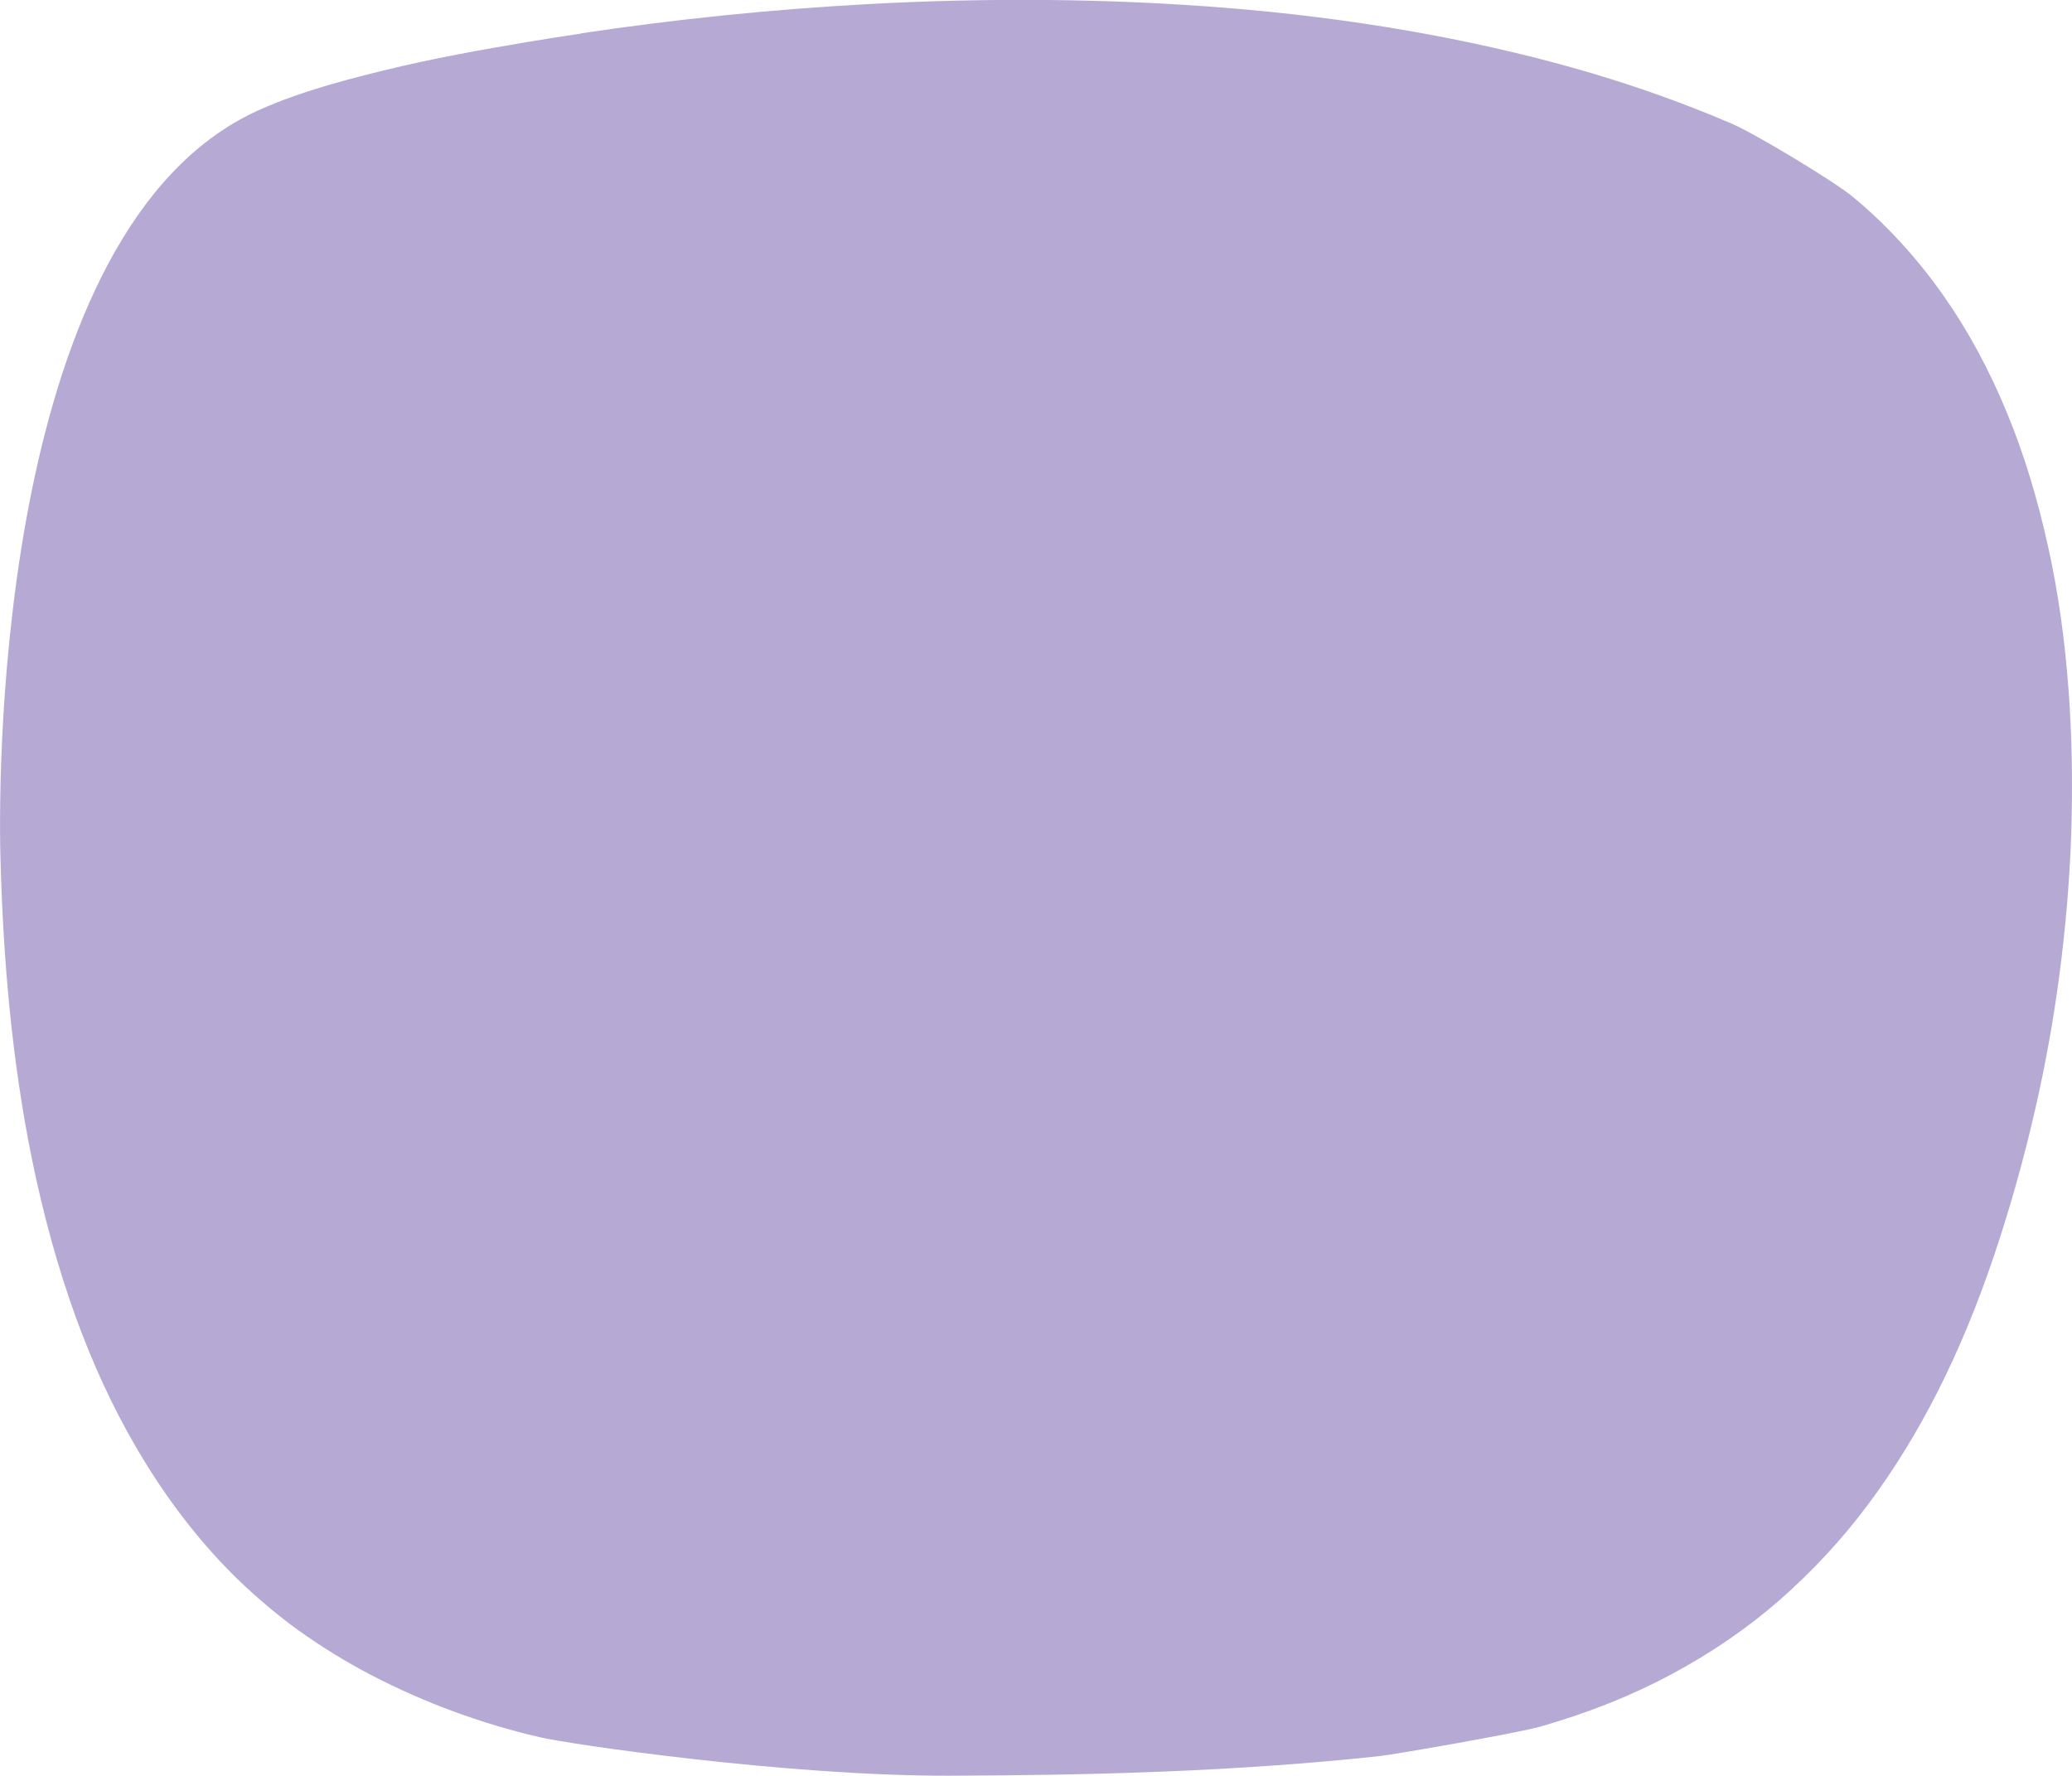 <?xml version="1.0" encoding="UTF-8"?>
<svg id="Capa_1" data-name="Capa 1" xmlns="http://www.w3.org/2000/svg" viewBox="0 0 103.19 88.46">
  <defs>
    <style>
      .cls-1 {
        fill: #b6aad4;
      }
    </style>
  </defs>
  <path class="cls-1" d="M28.94,1.66c4.67-.7,9.44-1.19,14.19-1.45,6.15-.34,12.18-.28,17.92,.18,6.21,.5,12.03,1.51,17.3,2.99,2.74,.77,5.41,1.71,7.92,2.79,1.12,.48,5.09,2.87,6,3.63,1.66,1.37,3.18,3.02,4.51,4.91,1.22,1.73,2.3,3.72,3.2,5.92,.83,2.02,1.49,4.19,2.03,6.64,.49,2.22,.82,4.55,1.01,7.11,.17,2.27,.21,4.69,.13,7.2-.08,2.29-.28,4.66-.6,7.07-.29,2.19-.69,4.41-1.19,6.59-.57,2.5-1.26,4.94-2.04,7.26-1.66,4.93-3.72,9-6.3,12.45-1.29,1.73-2.78,3.33-4.4,4.75-1.59,1.39-3.4,2.63-5.4,3.7-1.94,1.04-4.06,1.89-6.49,2.59-1.16,.33-7.21,1.38-8,1.47-7.09,.77-14.31,.96-21.46,.98-8.03,.02-18.89-1.56-20.4-1.92-2.93-.68-5.74-1.72-8.36-3.08-1.27-.66-2.5-1.42-3.66-2.25-1.01-.73-2-1.56-3.03-2.55-1.67-1.63-3.21-3.57-4.57-5.77-2.43-3.93-4.22-8.58-5.46-14.2C.75,53.93,.17,48.67,.02,42.6c-.12-4.73,0-31.17,12.75-37.06,1.76-.81,3.79-1.41,6.33-2.03,2.45-.6,4.9-1.04,7.18-1.42,.89-.15,1.78-.29,2.67-.42"/>
</svg>